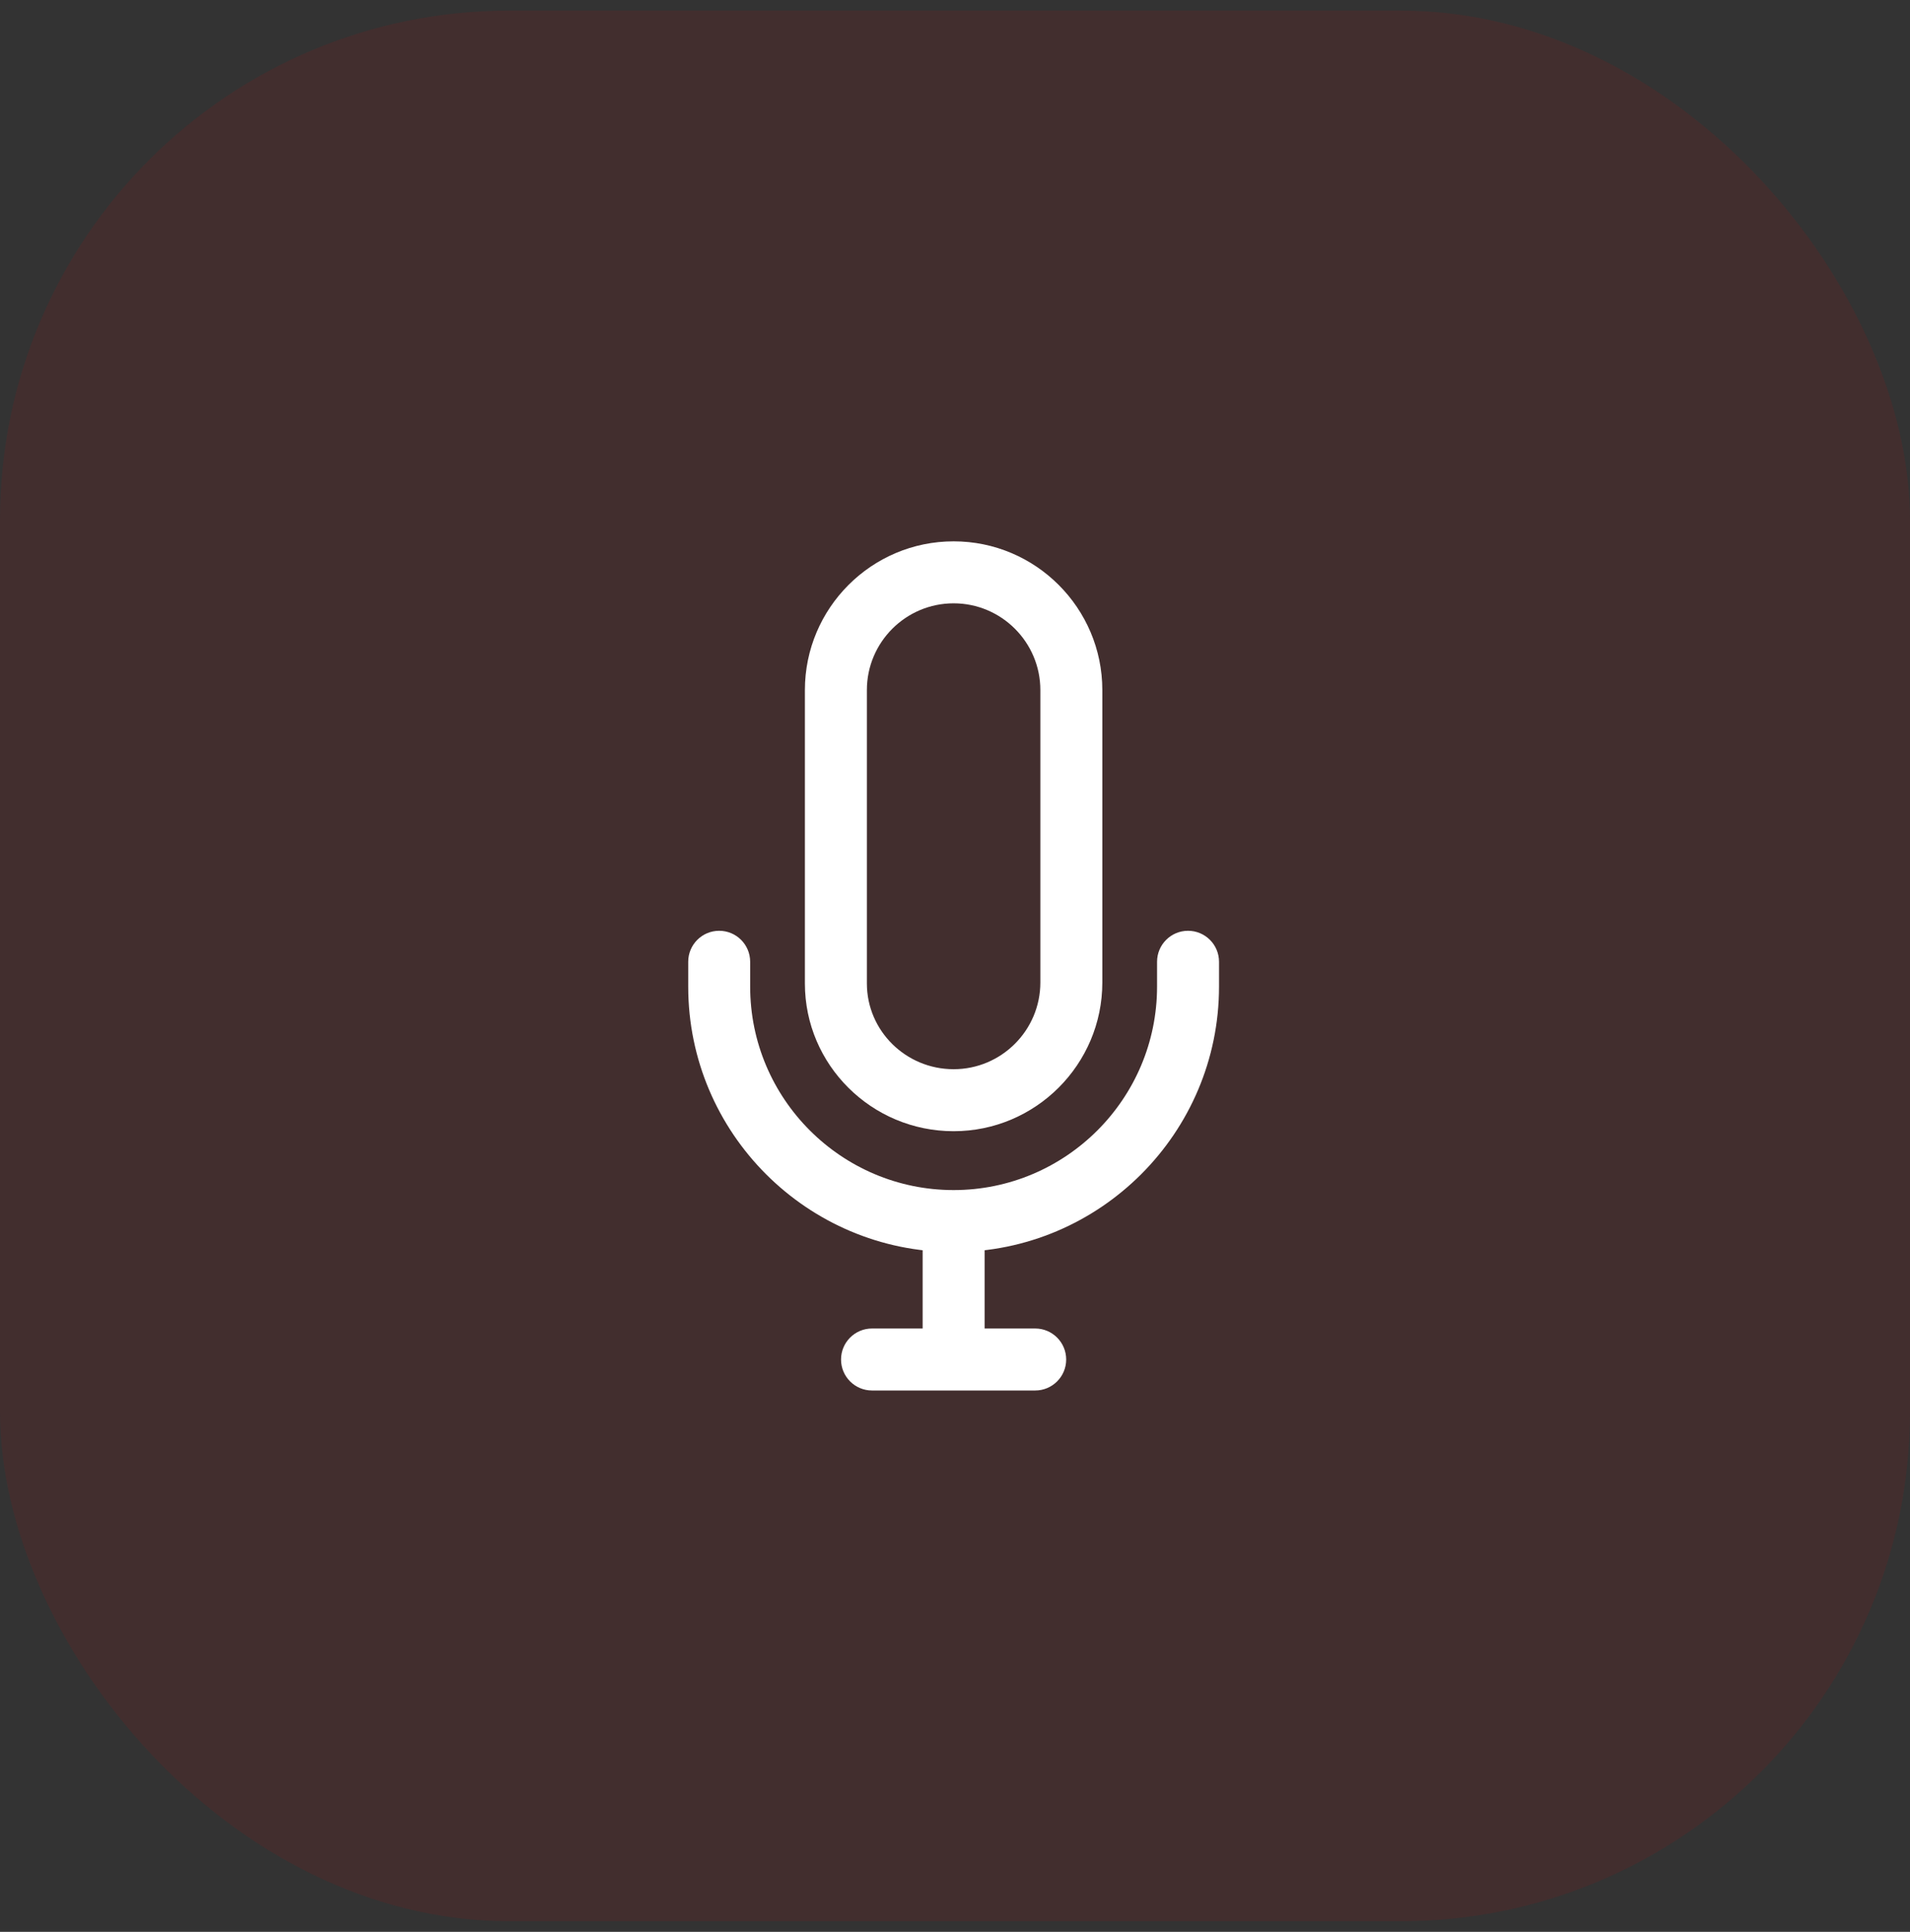 <svg width="90" height="91" viewBox="0 0 90 91" fill="none" xmlns="http://www.w3.org/2000/svg">
<rect x="0" y="0" width="90" height="91" fill="#333333" stroke="none"/>
<rect y="0.5" width="90" height="90" rx="24" fill="#CE0000" fill-opacity="0.1"/>
<g clip-path="url(#clip0)">
<path d="M44.935 25.5C48.798 25.5 51.942 28.643 51.942 32.507V46.279C51.942 50.142 48.798 53.286 44.935 53.286C41.071 53.286 37.927 50.164 37.927 46.327V32.507C37.927 28.643 41.071 25.5 44.935 25.5ZM40.848 46.327C40.848 48.554 42.681 50.366 44.935 50.366C47.188 50.366 49.022 48.533 49.022 46.279V32.507C49.022 30.253 47.189 28.42 44.935 28.42C42.681 28.42 40.847 30.253 40.848 32.507V46.327Z" fill="white"/>
<path d="M43.475 57.471H46.395V64.04H43.475V57.471Z" fill="white"/>
<path d="M41.09 62.58H48.779C49.585 62.58 50.239 63.234 50.239 64.04C50.239 64.847 49.585 65.5 48.779 65.5H41.09C40.284 65.5 39.63 64.847 39.63 64.04C39.63 63.234 40.284 62.58 41.09 62.58Z" fill="white"/>
<path d="M33.888 43.845C34.695 43.845 35.348 44.499 35.348 45.305V46.473C35.348 51.759 39.649 56.059 44.935 56.059C50.221 56.059 54.521 51.759 54.521 46.473V45.305C54.521 44.499 55.175 43.845 55.981 43.845C56.787 43.845 57.441 44.499 57.441 45.305V46.473C57.441 53.369 51.831 58.979 44.935 58.979C38.039 58.979 32.429 53.369 32.429 46.473V45.305C32.429 44.499 33.082 43.845 33.888 43.845Z" fill="white"/>
</g>
<defs>
<clipPath id="clip0">
<rect width="40" height="40" fill="white" transform="matrix(-1 0 0 1 65 25.5)"/>
</clipPath>
</defs>
</svg>
